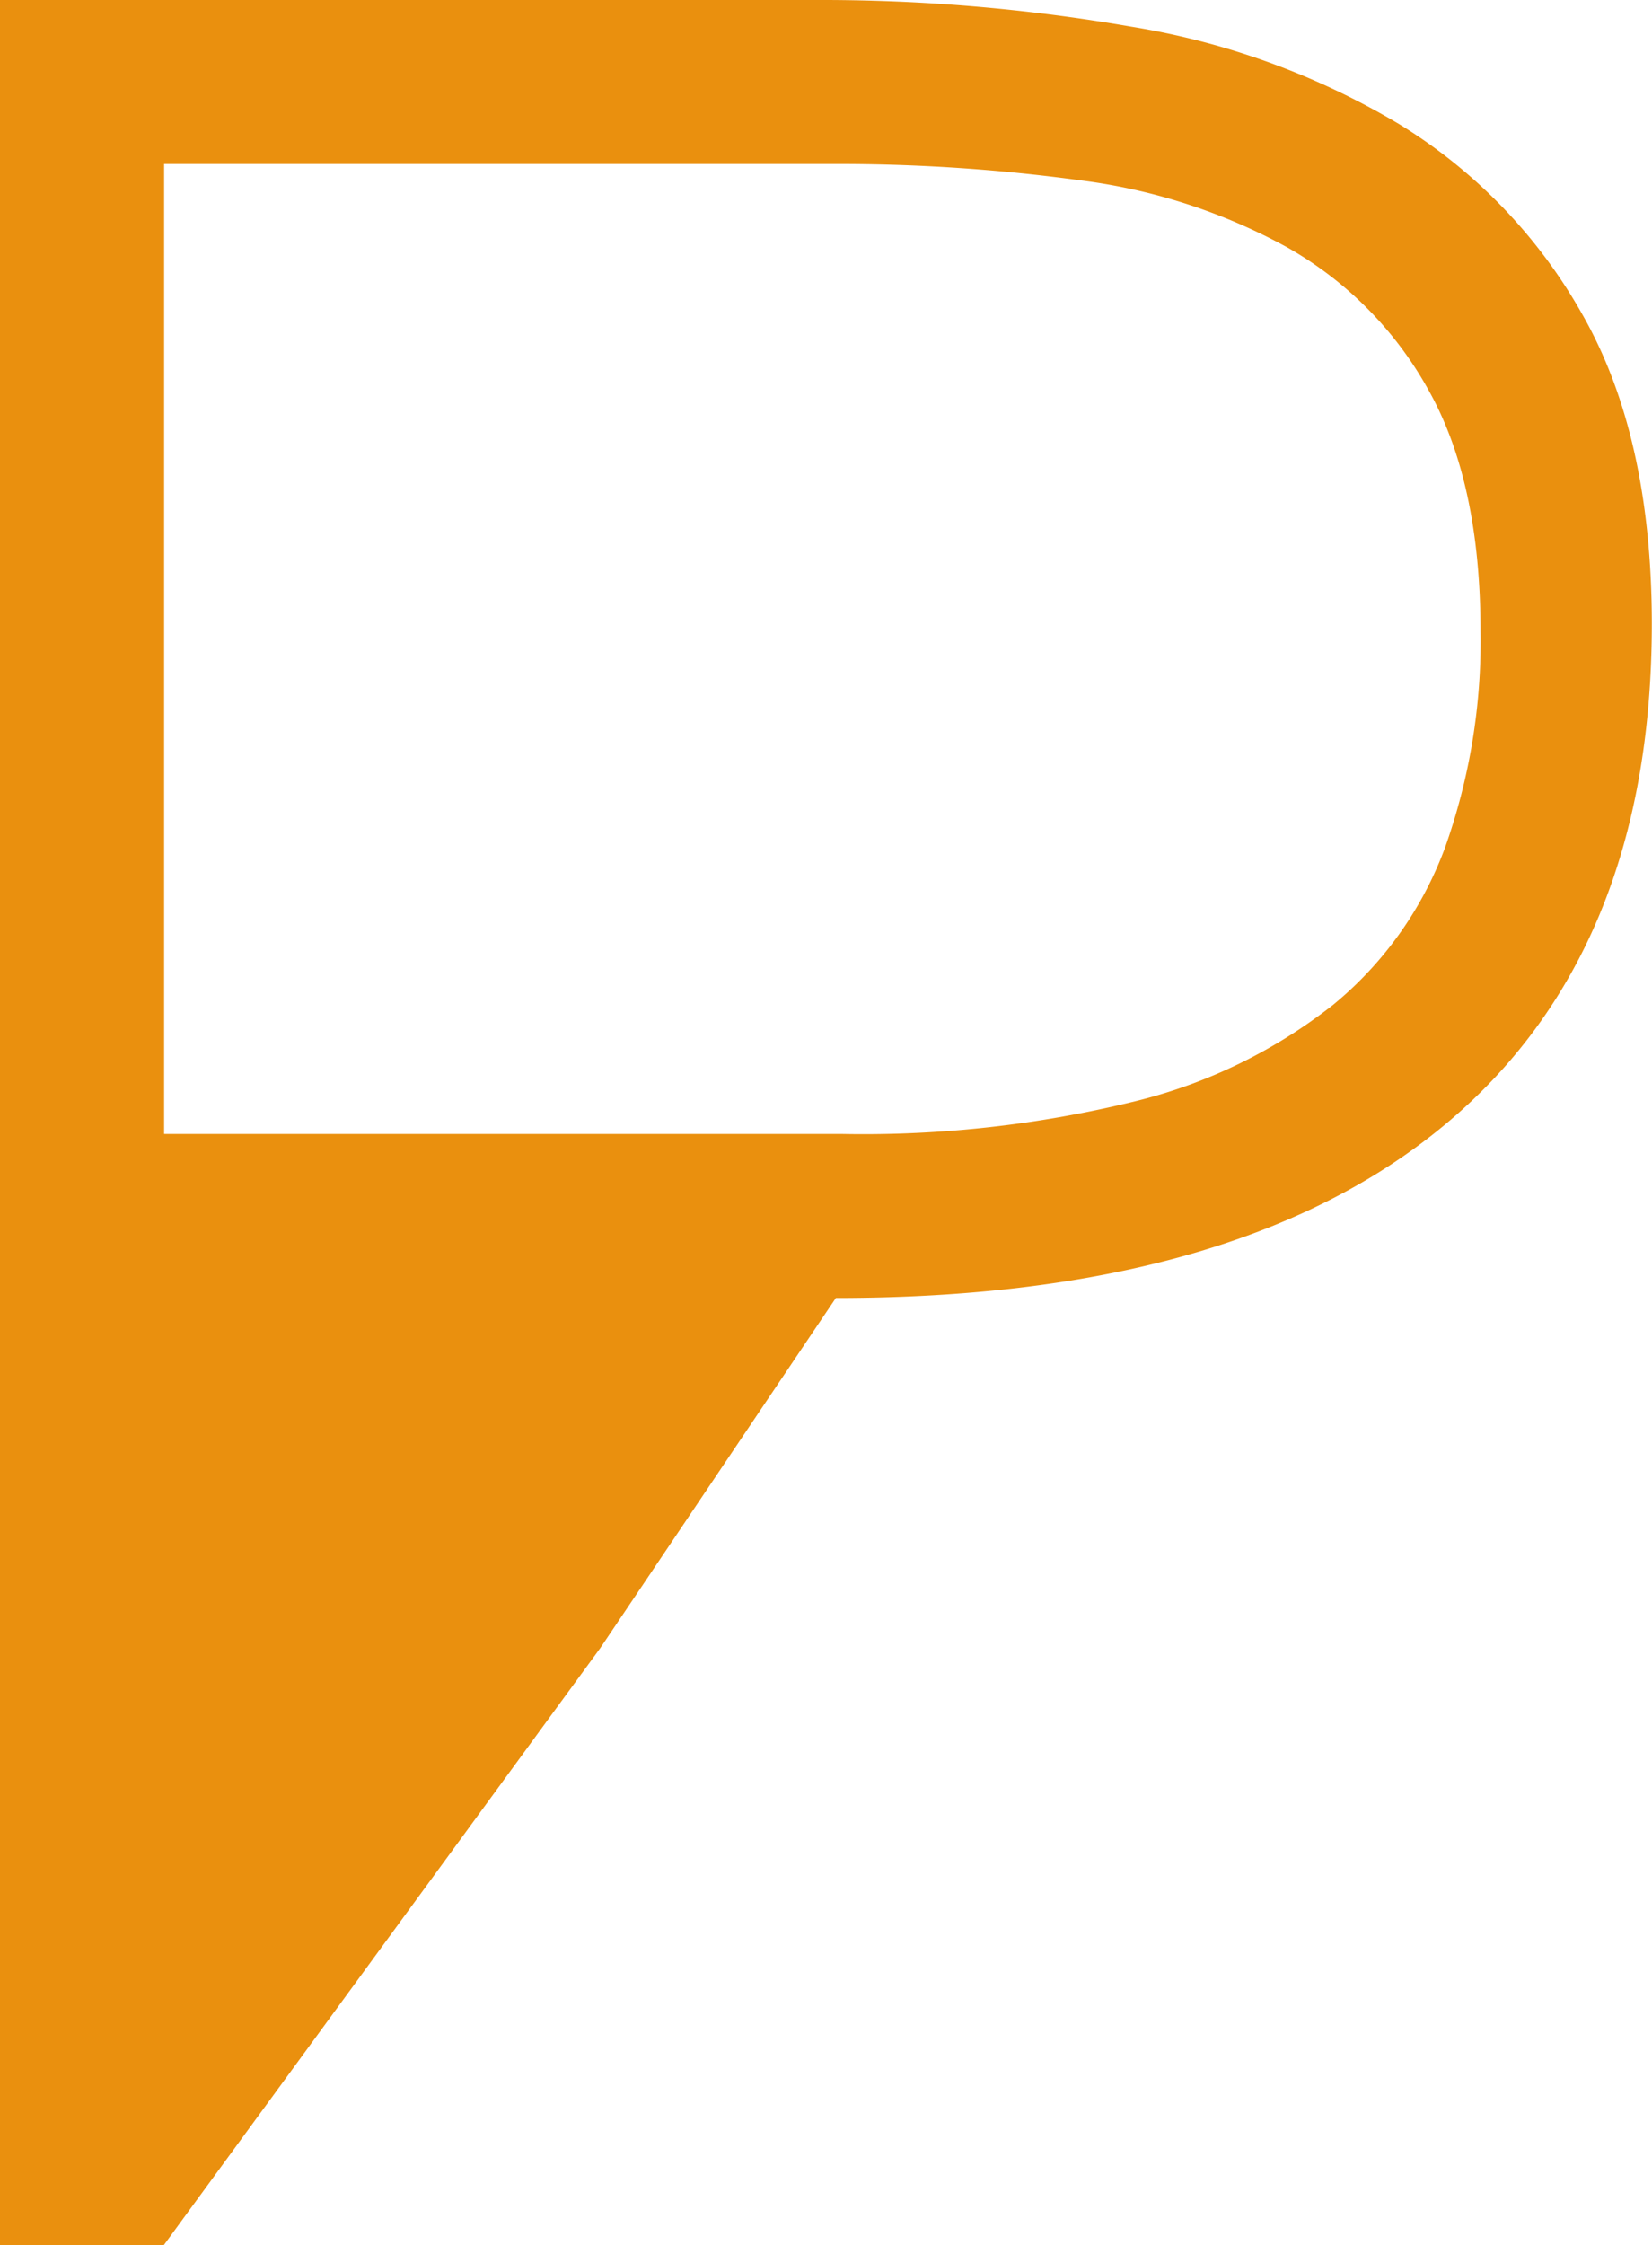 <svg id="Layer_1" data-name="Layer 1" xmlns="http://www.w3.org/2000/svg" viewBox="0 0 89.69 121.85"><defs><style>.cls-1{fill:#ea900e;}</style></defs><path class="cls-1" d="M257.62,352h44.29a98.35,98.35,0,0,1,17.14,1.45,41.17,41.17,0,0,1,14.52,5.28,28.45,28.45,0,0,1,10,10.41q3.72,6.57,3.73,16.69,0,17.91-11.3,27.26t-33,9.35l-12.79,19-23.71,32.42h-8.91Zm8.91,61.54h36.83a61.85,61.85,0,0,0,15.91-1.78A28.23,28.23,0,0,0,330,406.53a20,20,0,0,0,6.07-8.52A33.42,33.42,0,0,0,338,386.27q0-8.11-2.84-13.13a20,20,0,0,0-7.68-7.73,31.51,31.51,0,0,0-11.18-3.62,96.67,96.67,0,0,0-13.36-.89H266.53Z" transform="translate(-257.62 -352)"/></svg>